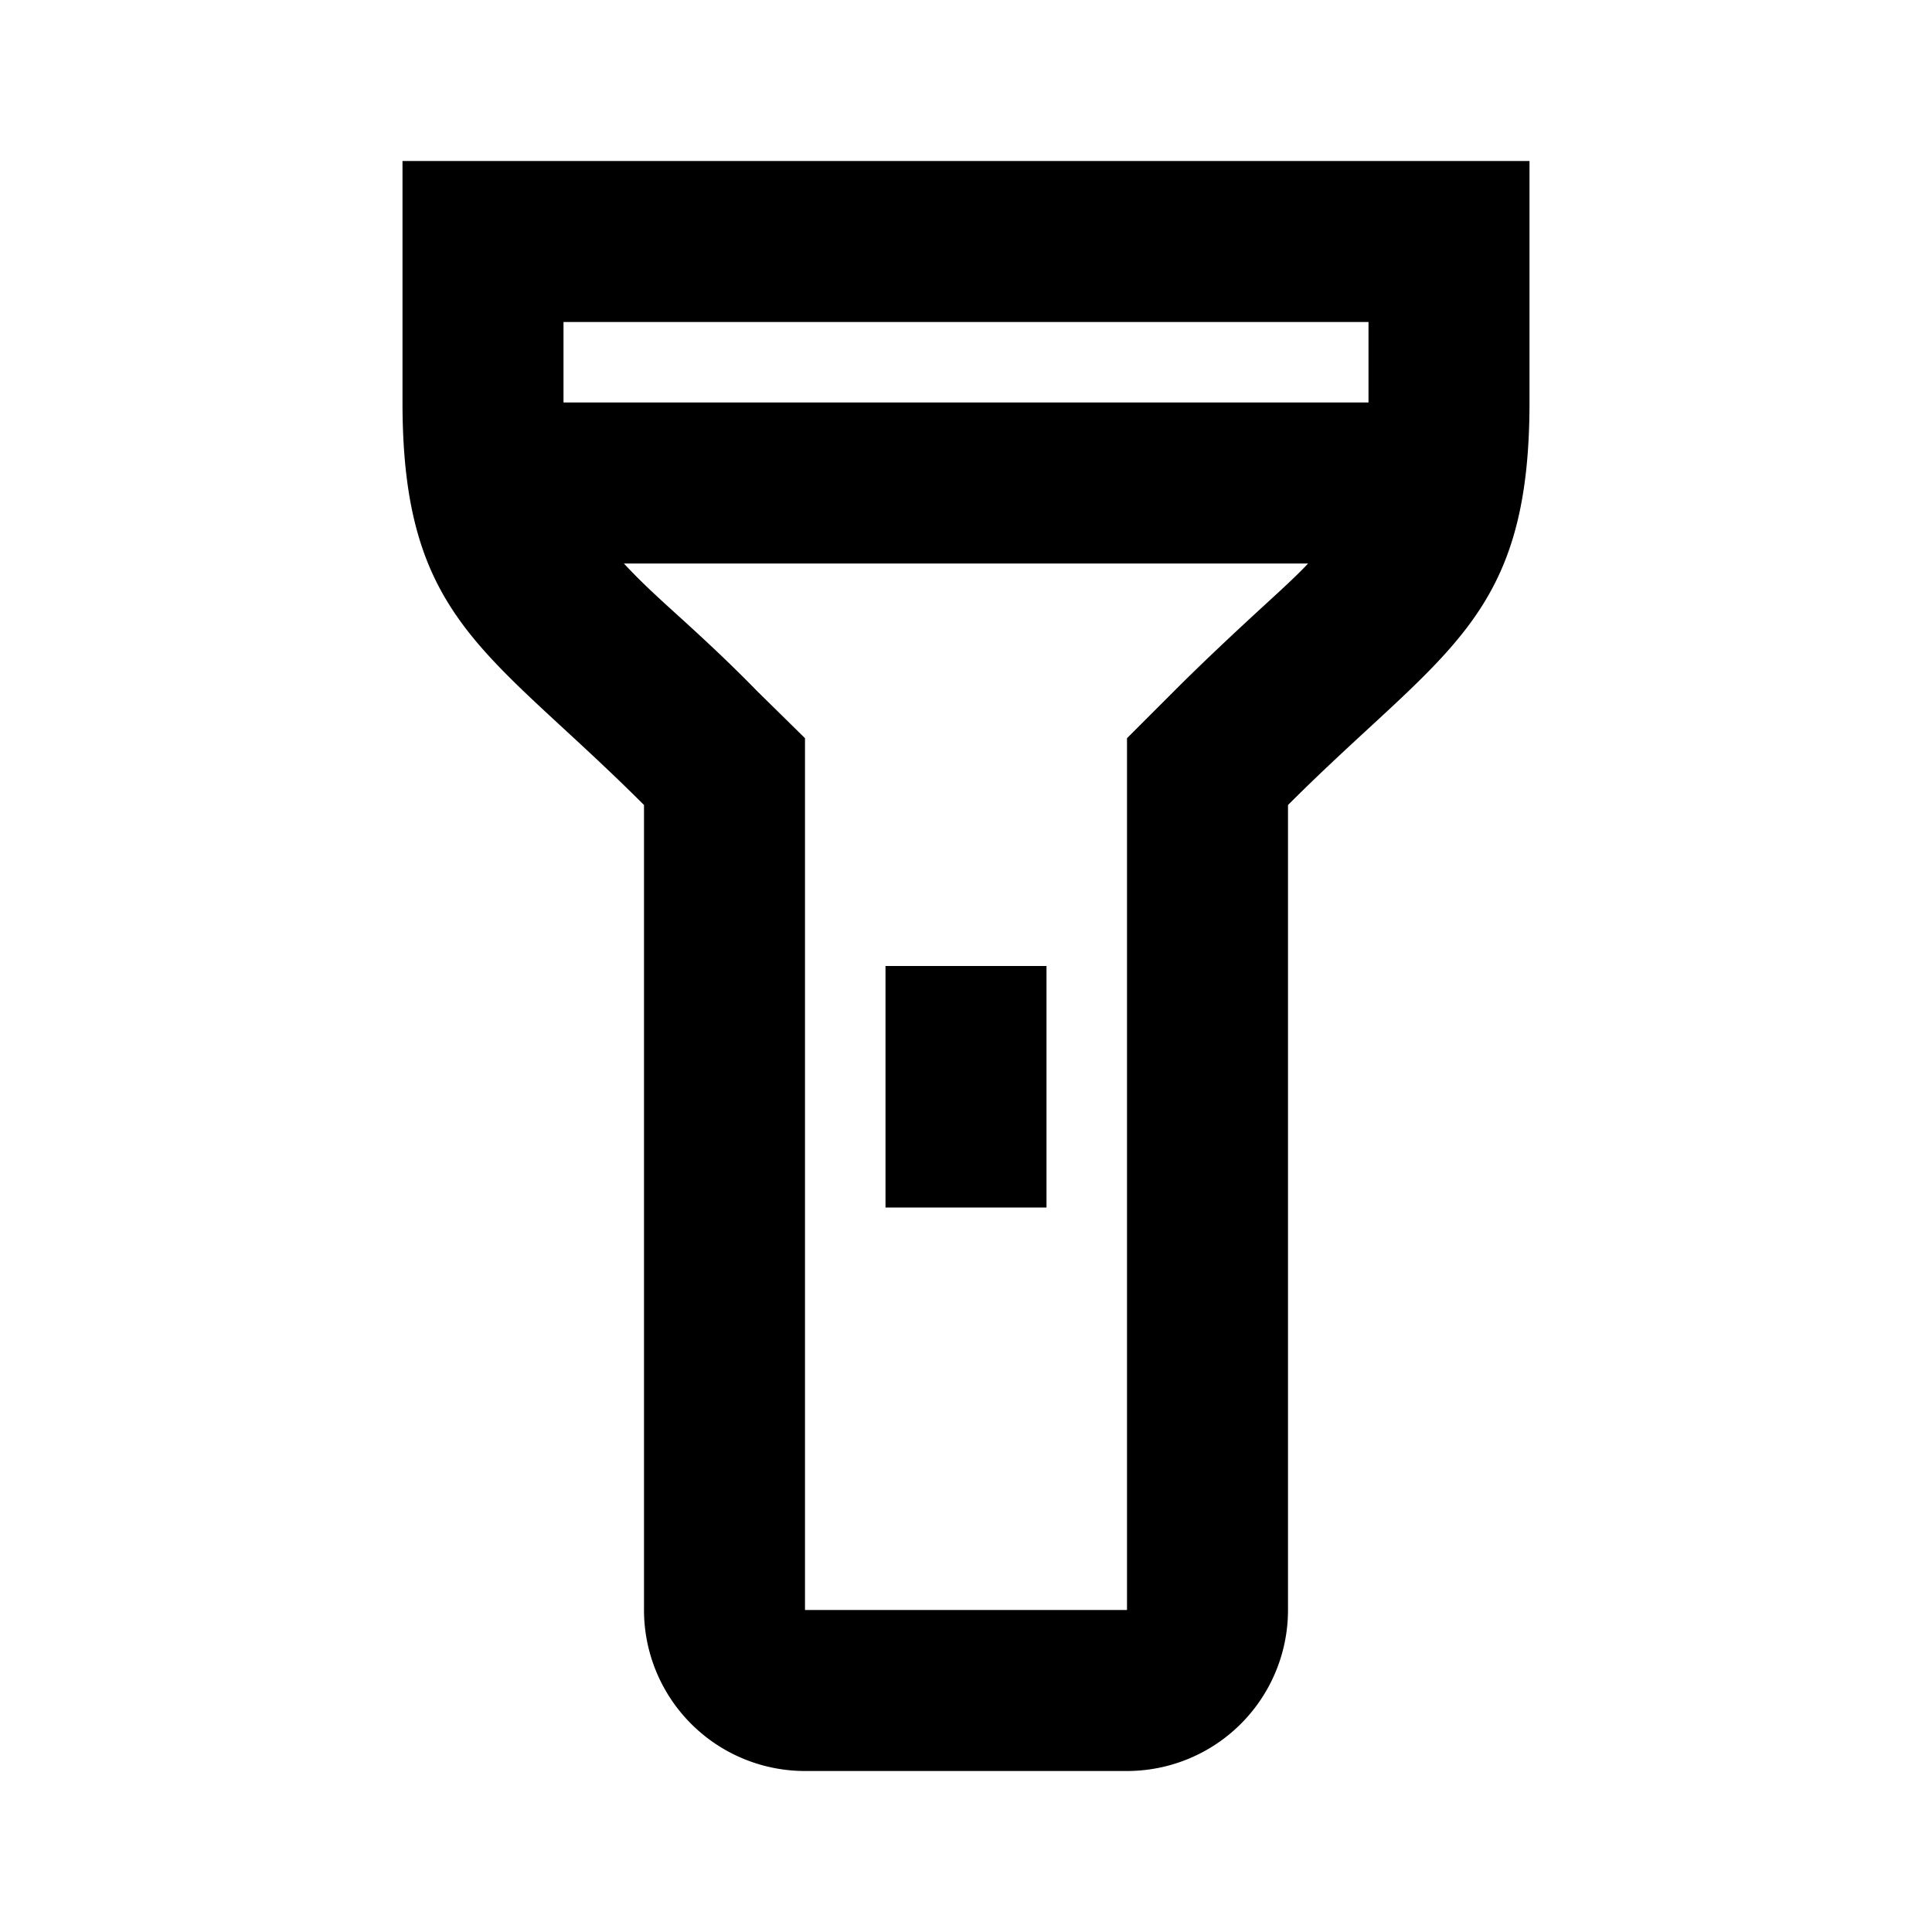 <svg xmlns="http://www.w3.org/2000/svg" width="24" height="24" viewBox="0 0 24 24"><rect width="24" height="24" style="fill:none"/><path d="M19,2H5V5c0,2.72,1.08,3.08,3,5V20a2,2,0,0,0,2,2h4a2,2,0,0,0,2-2V10c1.92-1.92,3-2.28,3-5V2ZM7,5V4H17V5Zm3,15V9.17l-.59-.58c-.38-.39-.73-.71-1.05-1S7.91,7.17,7.75,7h8.5c-.16.17-.36.35-.61.58s-.67.62-1.05,1L14,9.17V20Zm3-8H11v3h2V12Z"/></svg>